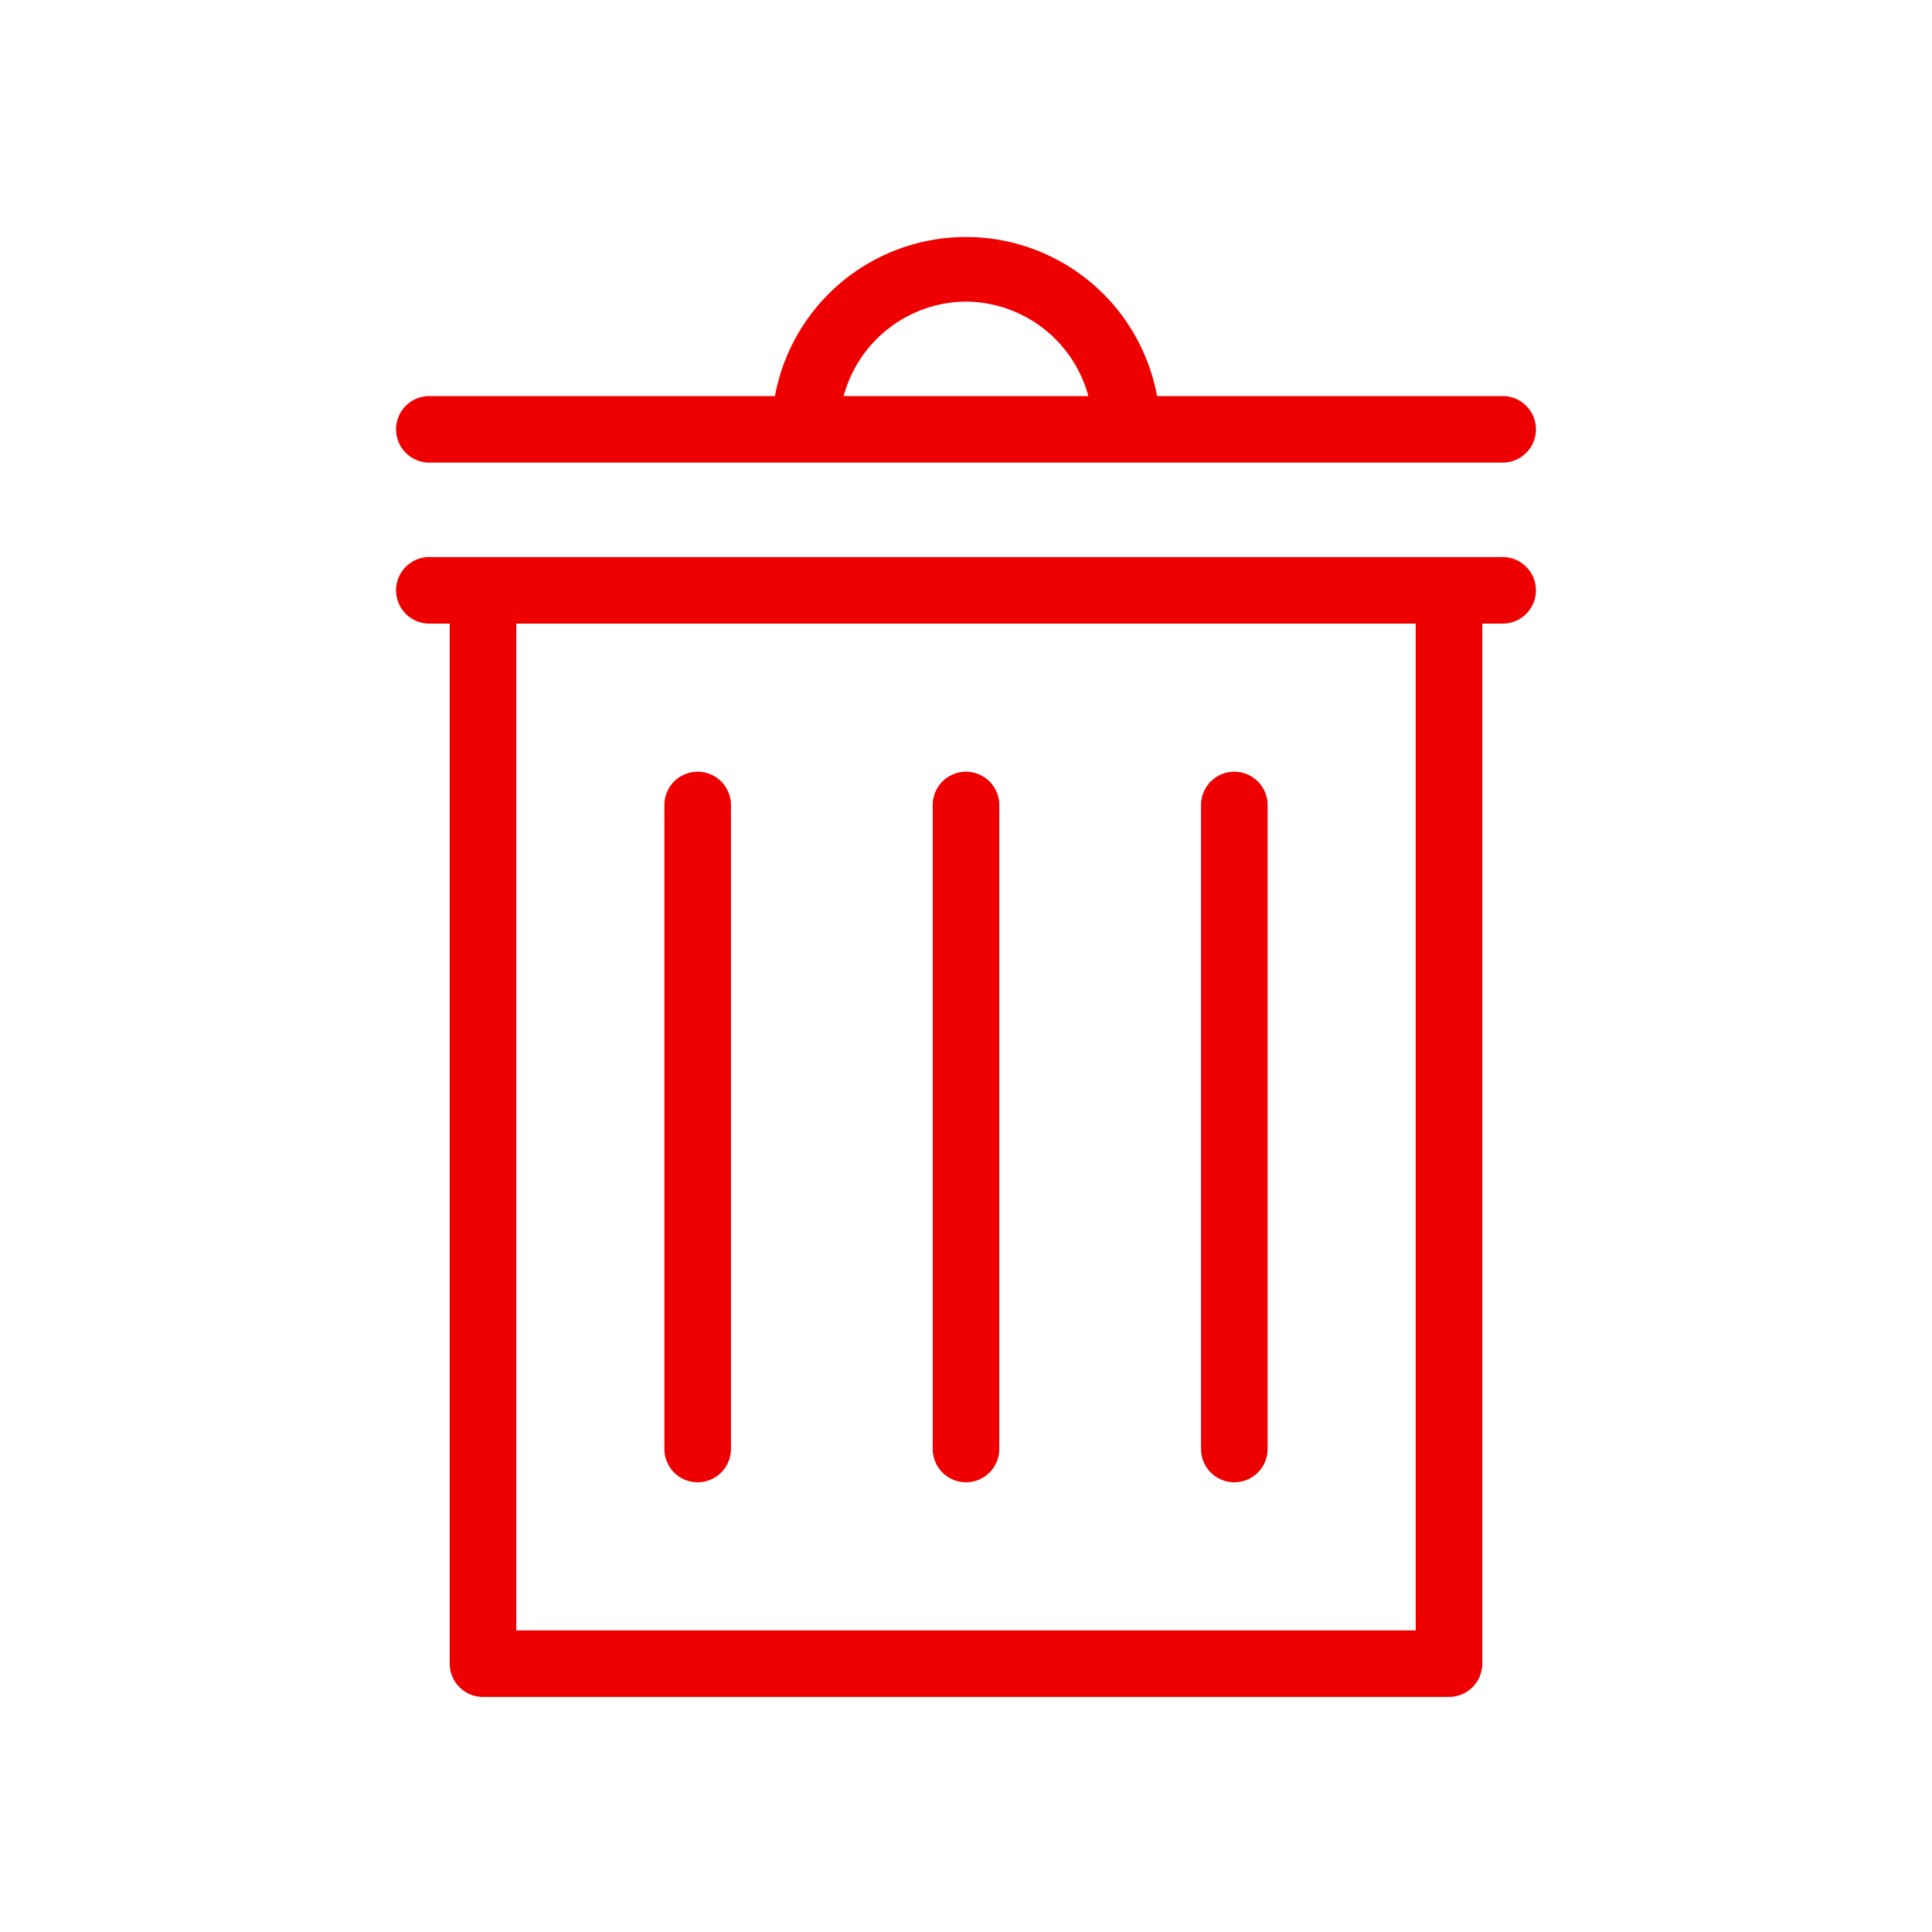 <svg id="a7925c4c-74e3-48e2-97ca-dea2efc41469" data-name="Icon" xmlns="http://www.w3.org/2000/svg" viewBox="0 0 36 36">
  <defs>
    <style>
      .f2c46ac4-7c9e-45c1-9a33-1e3936ee0f5f {
        fill: #e00;
      }
    </style>
  </defs>
  <g>
    <path class="f2c46ac4-7c9e-45c1-9a33-1e3936ee0f5f" d="M8,8.62H28a.62.62,0,1,0,0-1.24H21.56a3.62,3.62,0,0,0-7.12,0H8A.62.62,0,0,0,8,8.62Zm10-3a2.38,2.38,0,0,1,2.28,1.76H15.72A2.38,2.38,0,0,1,18,5.62Z"/>
    <path class="f2c46ac4-7c9e-45c1-9a33-1e3936ee0f5f" d="M18,27.62a.62.62,0,0,0,.62-.62V15a.62.62,0,0,0-1.24,0V27A.62.62,0,0,0,18,27.62Z"/>
    <path class="f2c46ac4-7c9e-45c1-9a33-1e3936ee0f5f" d="M13,27.62a.62.62,0,0,0,.62-.62V15a.62.62,0,0,0-1.24,0V27A.62.62,0,0,0,13,27.62Z"/>
    <path class="f2c46ac4-7c9e-45c1-9a33-1e3936ee0f5f" d="M23,27.62a.62.62,0,0,0,.62-.62V15a.62.62,0,0,0-1.24,0V27A.62.62,0,0,0,23,27.62Z"/>
    <path class="f2c46ac4-7c9e-45c1-9a33-1e3936ee0f5f" d="M28,10.38H8a.62.62,0,0,0,0,1.24h.38V31a.62.62,0,0,0,.62.62H27a.62.62,0,0,0,.62-.62V11.62H28A.62.62,0,0,0,28,10.38Zm-1.62,20H9.62V11.62H26.38Z"/>
  </g>
</svg>
